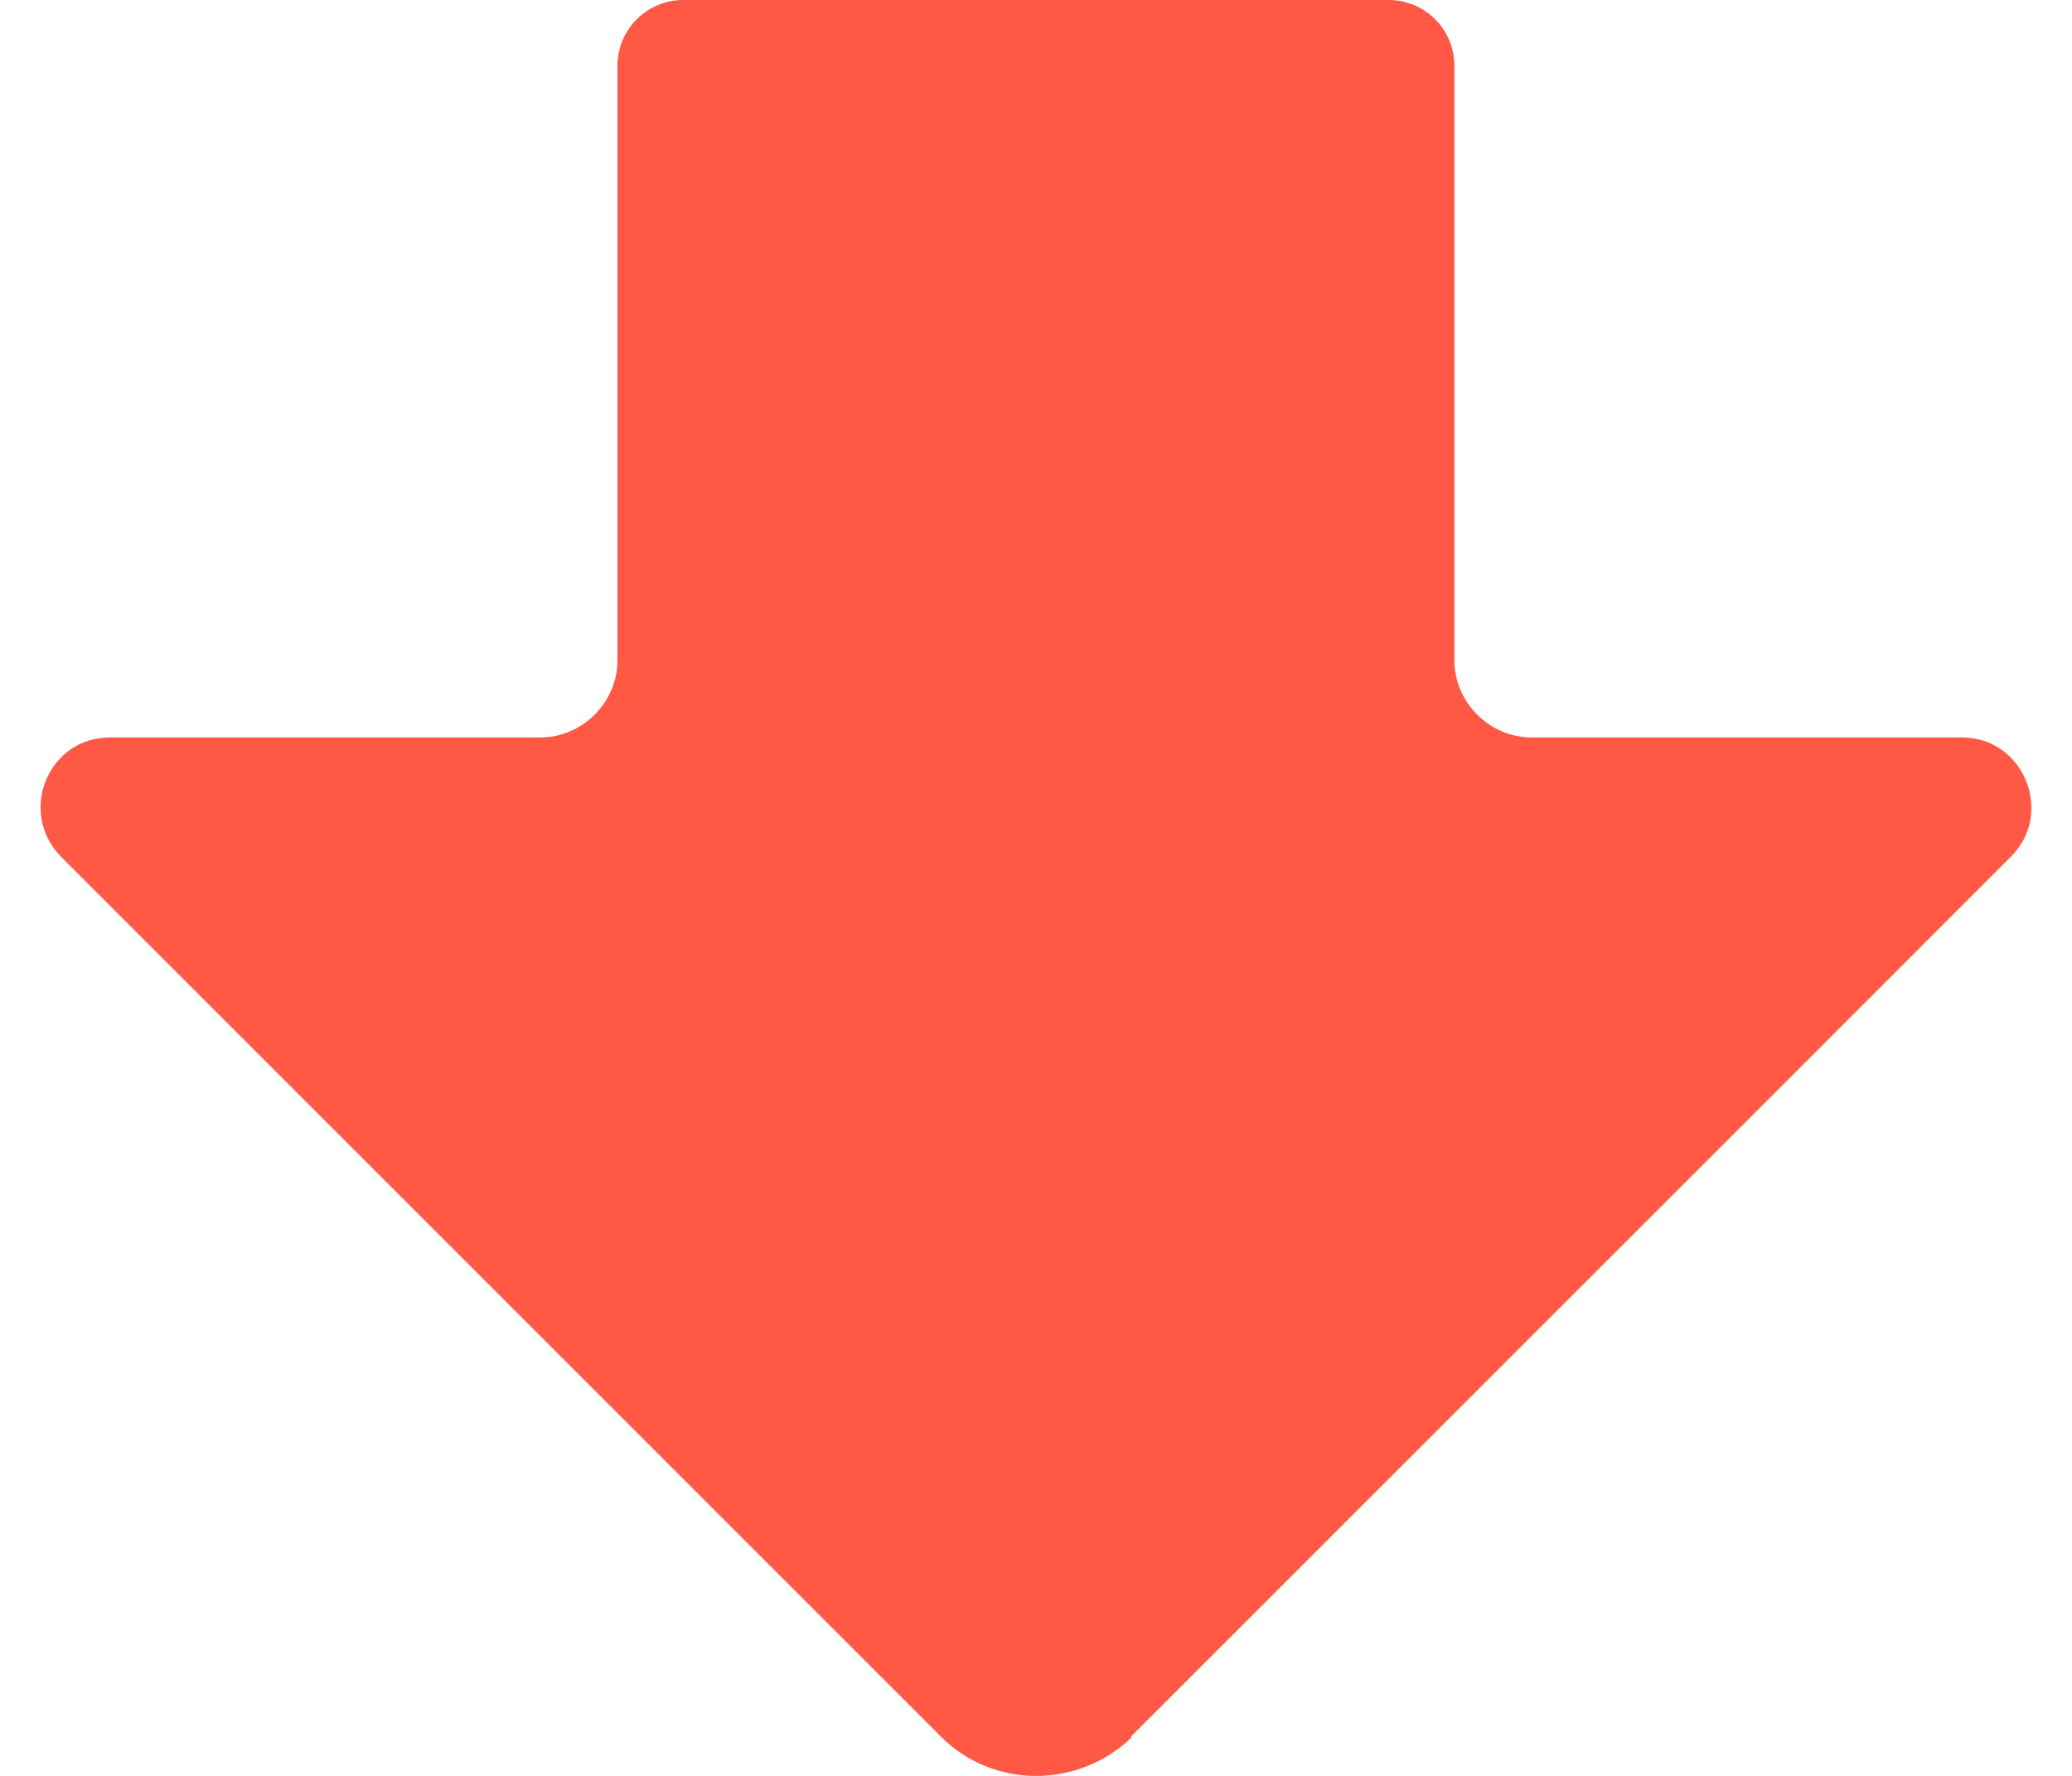 <svg width="14" height="12" viewBox="0 0 14 12" fill="none" xmlns="http://www.w3.org/2000/svg">
<path d="M7.639 11.737L12.016 7.361L13.588 5.788C13.882 5.494 13.674 4.983 13.257 4.983L10.348 4.983C10.064 4.983 9.827 4.746 9.827 4.462V0.445C9.827 0.199 9.629 0 9.382 0L4.617 0C4.371 0 4.172 0.199 4.172 0.445V4.462C4.172 4.746 3.935 4.983 3.651 4.983H0.743C0.326 4.983 0.118 5.485 0.411 5.788L1.984 7.361L6.36 11.737C6.711 12.088 7.289 12.088 7.649 11.737H7.639Z" fill="#FF5946"/>
</svg>
